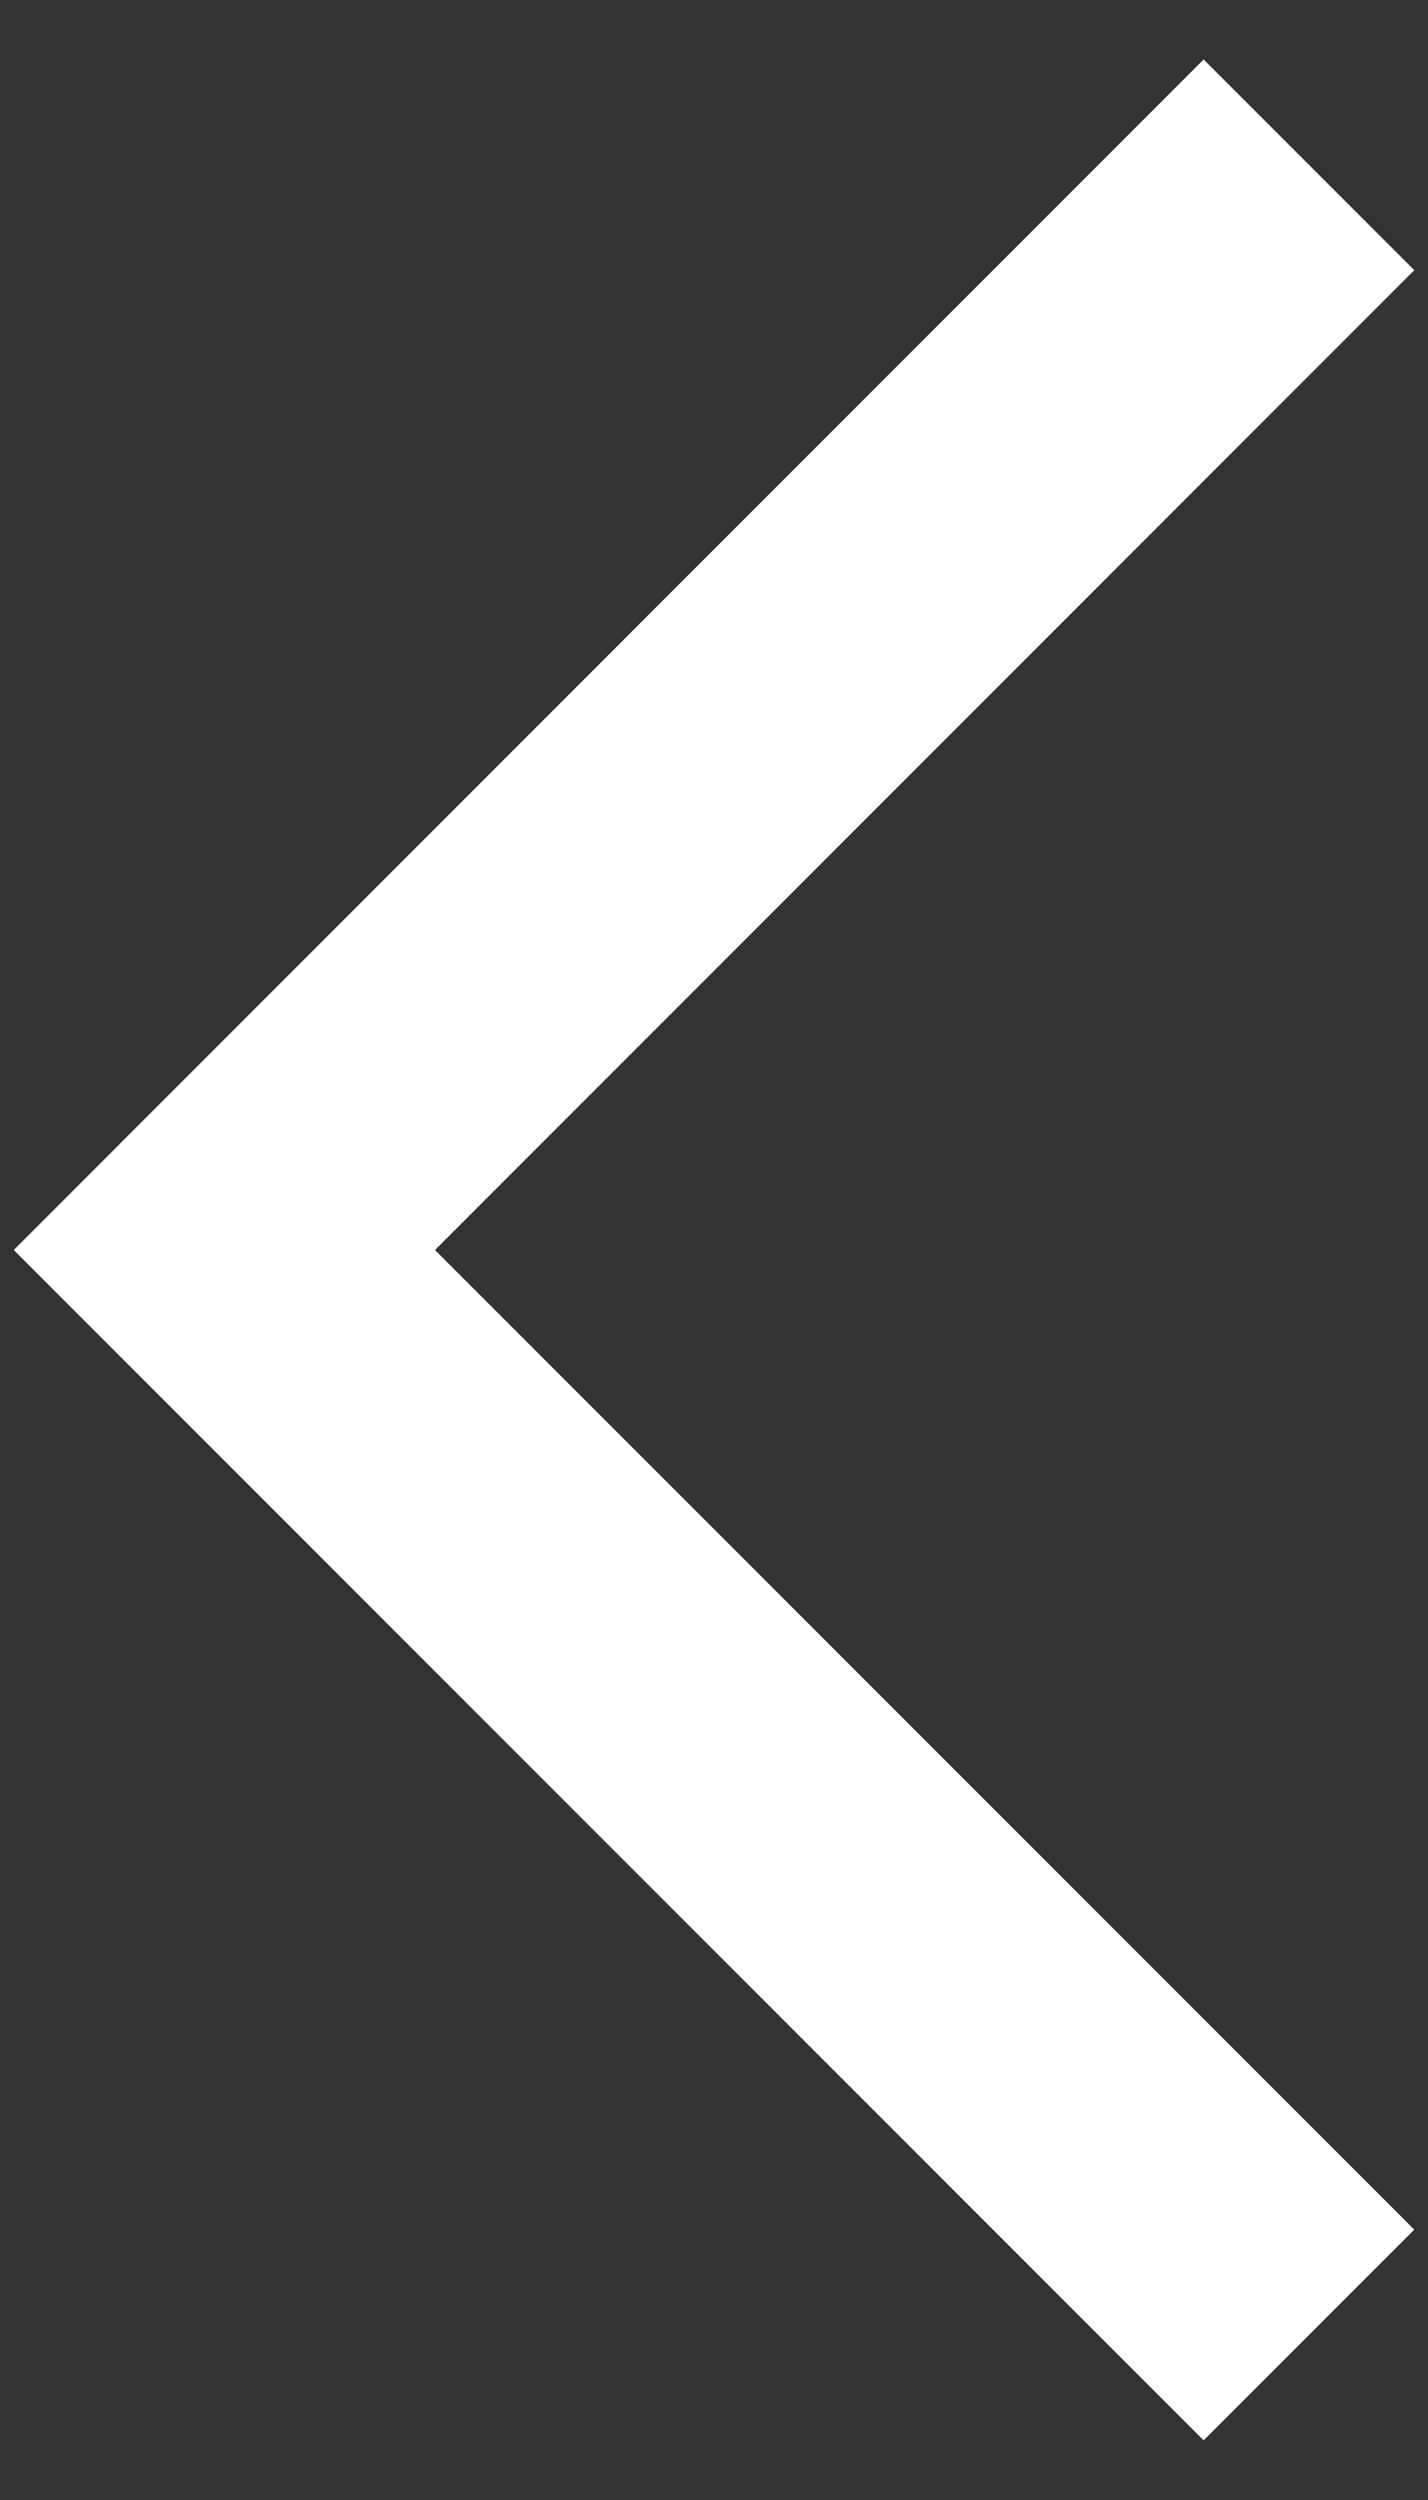 <svg width="8" height="14" viewBox="0 0 8 14" fill="none" xmlns="http://www.w3.org/2000/svg">
<rect x="0" y="0" width="8" height="14" fill="#333333" stroke="none"/>
<path d="M7.923 12.486L6.743 13.666L0.077 7L6.743 0.333L7.923 1.513L2.437 7L7.923 12.486Z" fill="white"/>
</svg>
